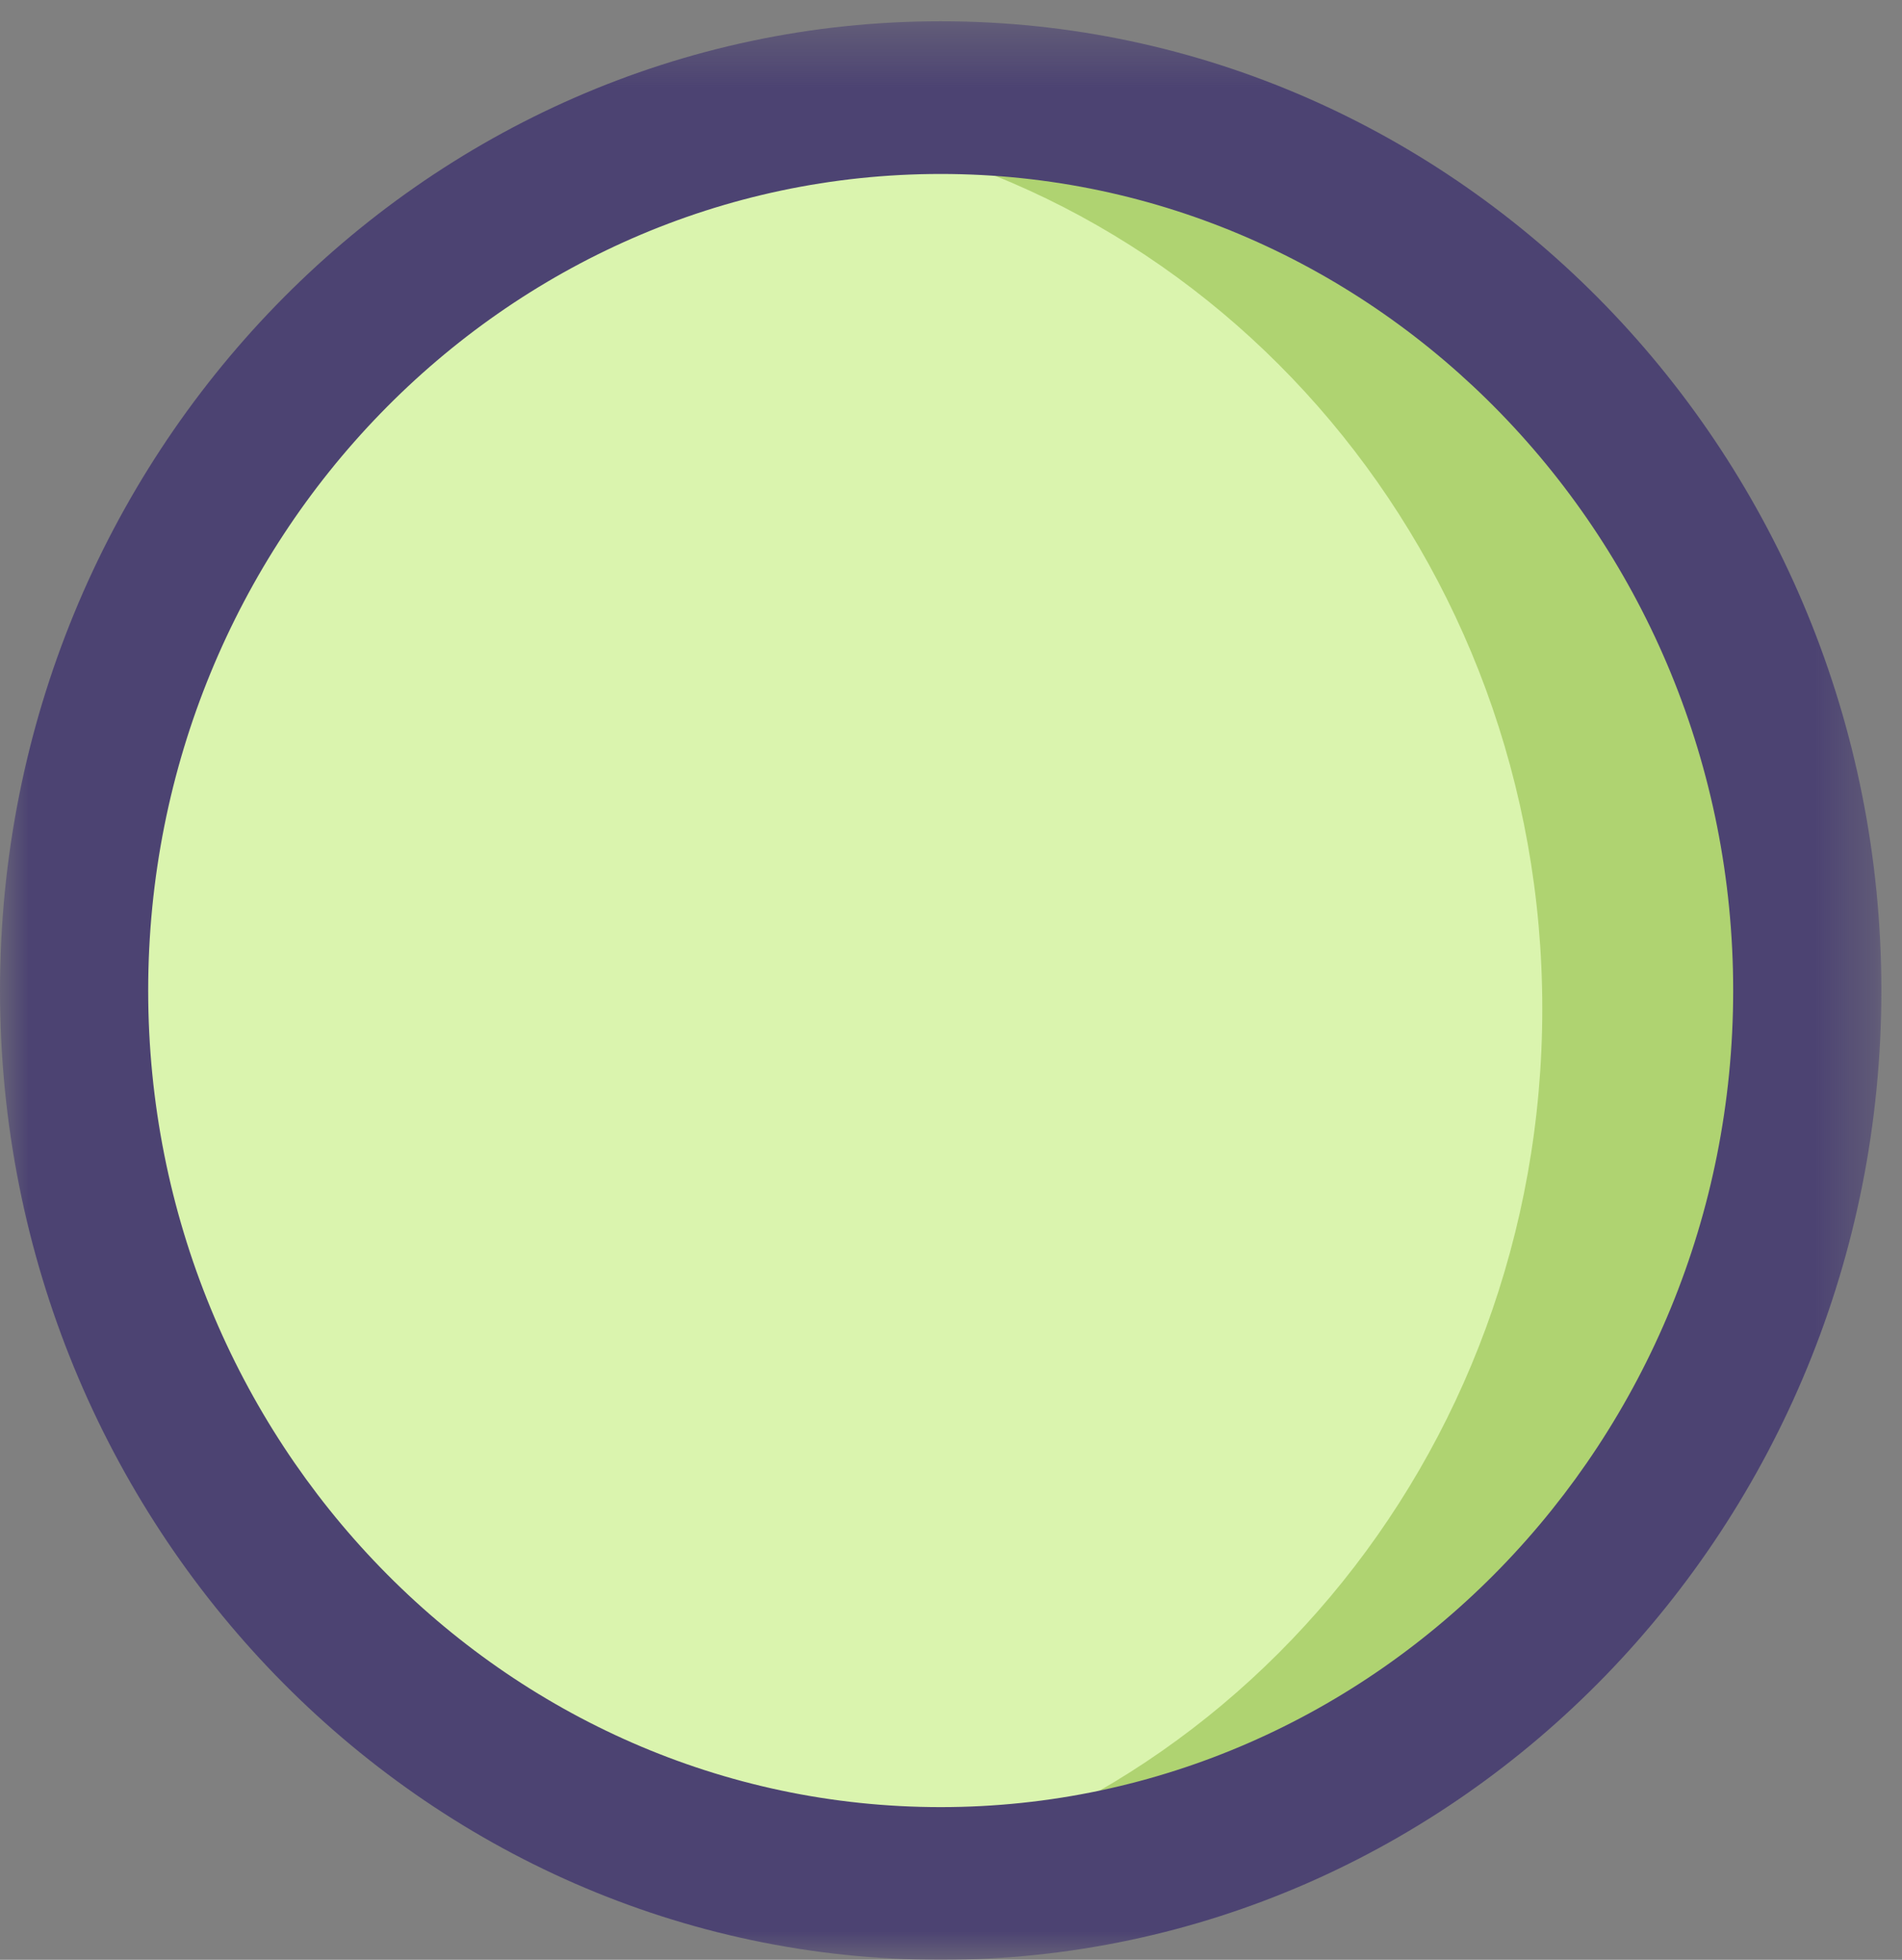 <svg width="33" height="34" viewBox="0 0 33 34" fill="none" xmlns="http://www.w3.org/2000/svg">
<rect x="0" y="0" width="33" height="34" fill="#808080" stroke="none"/>
<path fill-rule="evenodd" clip-rule="evenodd" d="M31 17.5C31 26.06 24.284 33 16 33C7.716 33 1 26.06 1 17.5C1 8.94 7.716 2 16 2C24.284 2 31 8.94 31 17.5" fill="#DAF4AE"/>
<path fill-rule="evenodd" clip-rule="evenodd" d="M16.121 2C15.4 2 14.693 2.056 14 2.159C21.213 3.232 26.759 9.69 26.759 17.5C26.759 25.31 21.213 31.768 14 32.84C14.693 32.944 15.4 33 16.121 33C24.338 33 31 26.06 31 17.5C31 8.94 24.338 2 16.121 2" fill="#AFD371"/>
<mask id="mask0" mask-type="alpha" maskUnits="userSpaceOnUse" x="0" y="0" width="33" height="34">
<path fill-rule="evenodd" clip-rule="evenodd" d="M0 0.369H32.642V34H0V0.369Z" fill="white"/>
</mask>
<g mask="url(#mask0)">
<path fill-rule="evenodd" clip-rule="evenodd" d="M16.321 3.018C8.739 3.018 2.571 9.373 2.571 17.184C2.571 24.996 8.739 31.351 16.321 31.351C23.902 31.351 30.071 24.996 30.071 17.184C30.071 9.373 23.902 3.018 16.321 3.018M16.321 34C7.322 34 0 26.456 0 17.184C0 7.912 7.322 0.369 16.321 0.369C25.32 0.369 32.642 7.912 32.642 17.184C32.642 26.456 25.32 34 16.321 34" fill="#4C4372"/>
</g>
</svg>
